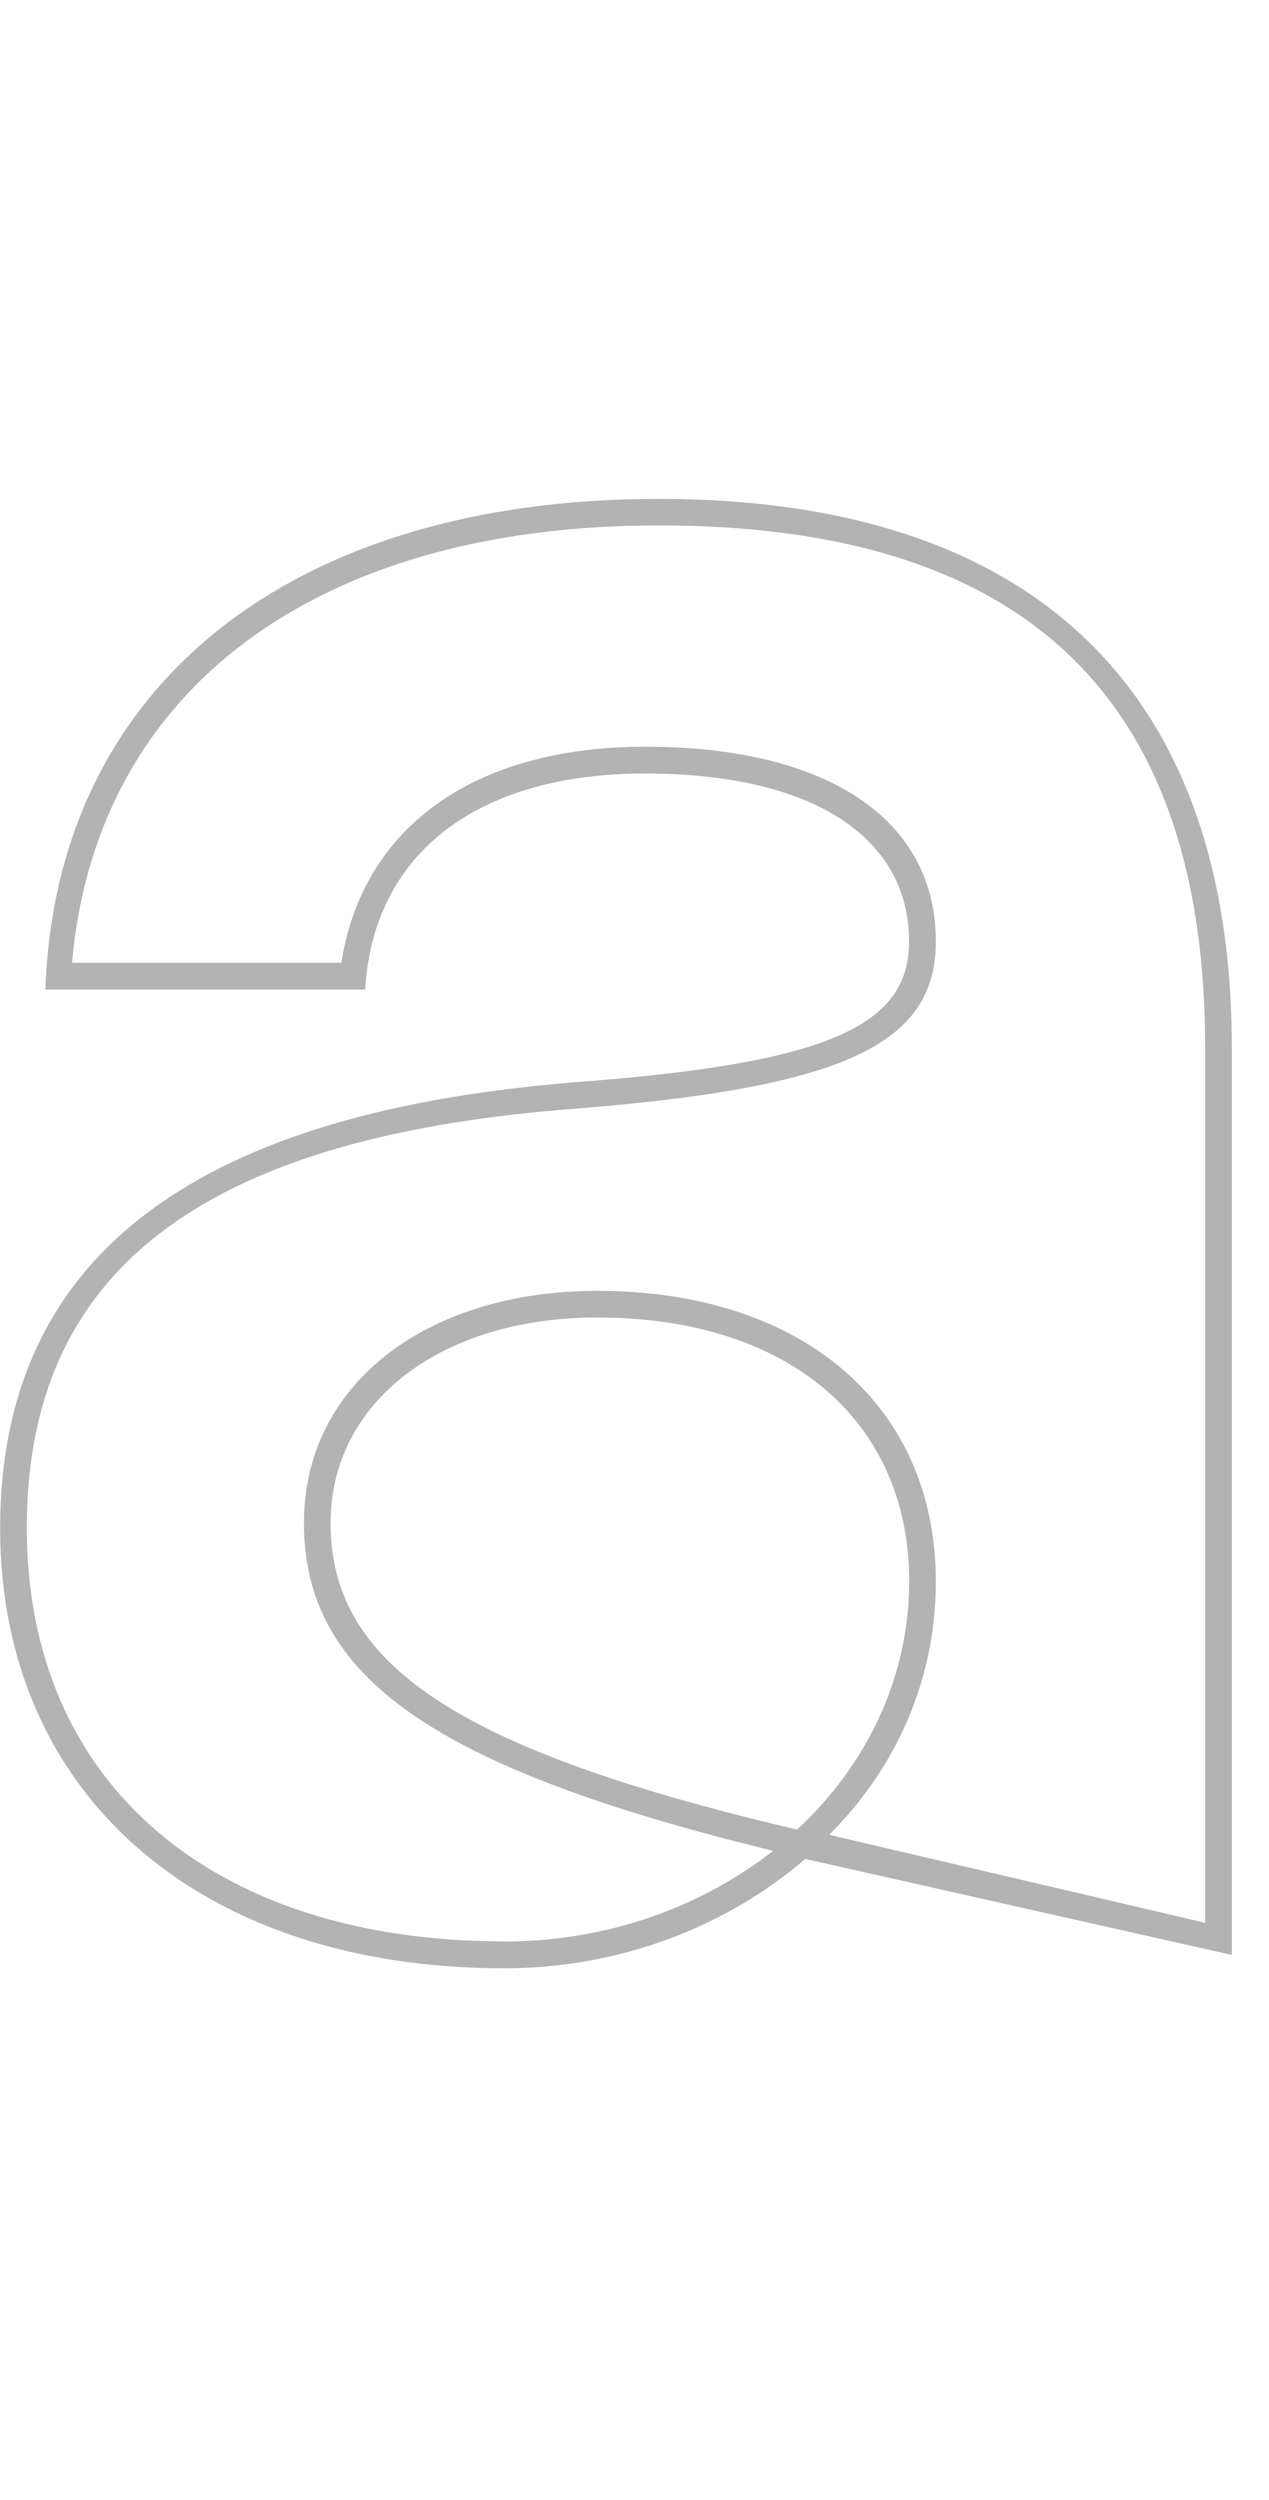<?xml version="1.0" encoding="UTF-8"?><svg id="_레이어_1" xmlns="http://www.w3.org/2000/svg" viewBox="0 0 99 195"><path d="m44.3,84.45c20.18-1.46,26.62-4.37,26.62-11.02,0-8.11-7.49-13.1-20.59-13.1s-21.22,6.24-21.84,16.85H3.54c.83-23.71,19.14-38.27,47.84-38.27s44.72,14.35,44.72,42.85v70.72l-33.28-7.49c-6.03,5.2-14.35,8.53-23.5,8.53-23.71,0-39.31-13.52-39.31-34.32s14.56-32.24,44.3-34.74Zm-4.99,66.98c8.11,0,15.39-2.7,21.01-7.07-26.42-6.45-36.61-13.52-36.61-25.58,0-10.82,9.57-18.1,22.88-18.1,16.02,0,26.42,8.94,26.42,22.67,0,7.7-3.12,14.56-8.32,19.76l29.33,6.86v-68.22c0-27.25-13.94-40.77-42.64-40.77-26.83,0-43.89,12.9-45.76,34.11h21.01c1.66-10.61,10.4-16.85,23.71-16.85,14.14,0,22.67,5.62,22.67,15.18,0,8.11-7.28,11.44-28.7,13.1-28.7,2.29-42.22,12.69-42.22,32.66s14.56,32.24,37.23,32.24Zm22.88-8.74c5.41-4.99,8.74-11.86,8.74-19.34,0-12.48-9.36-20.59-24.34-20.59-12.27,0-20.8,6.66-20.8,16.02,0,11.02,9.78,17.68,36.4,23.92Z" style="fill:#b3b3b3;"/></svg>